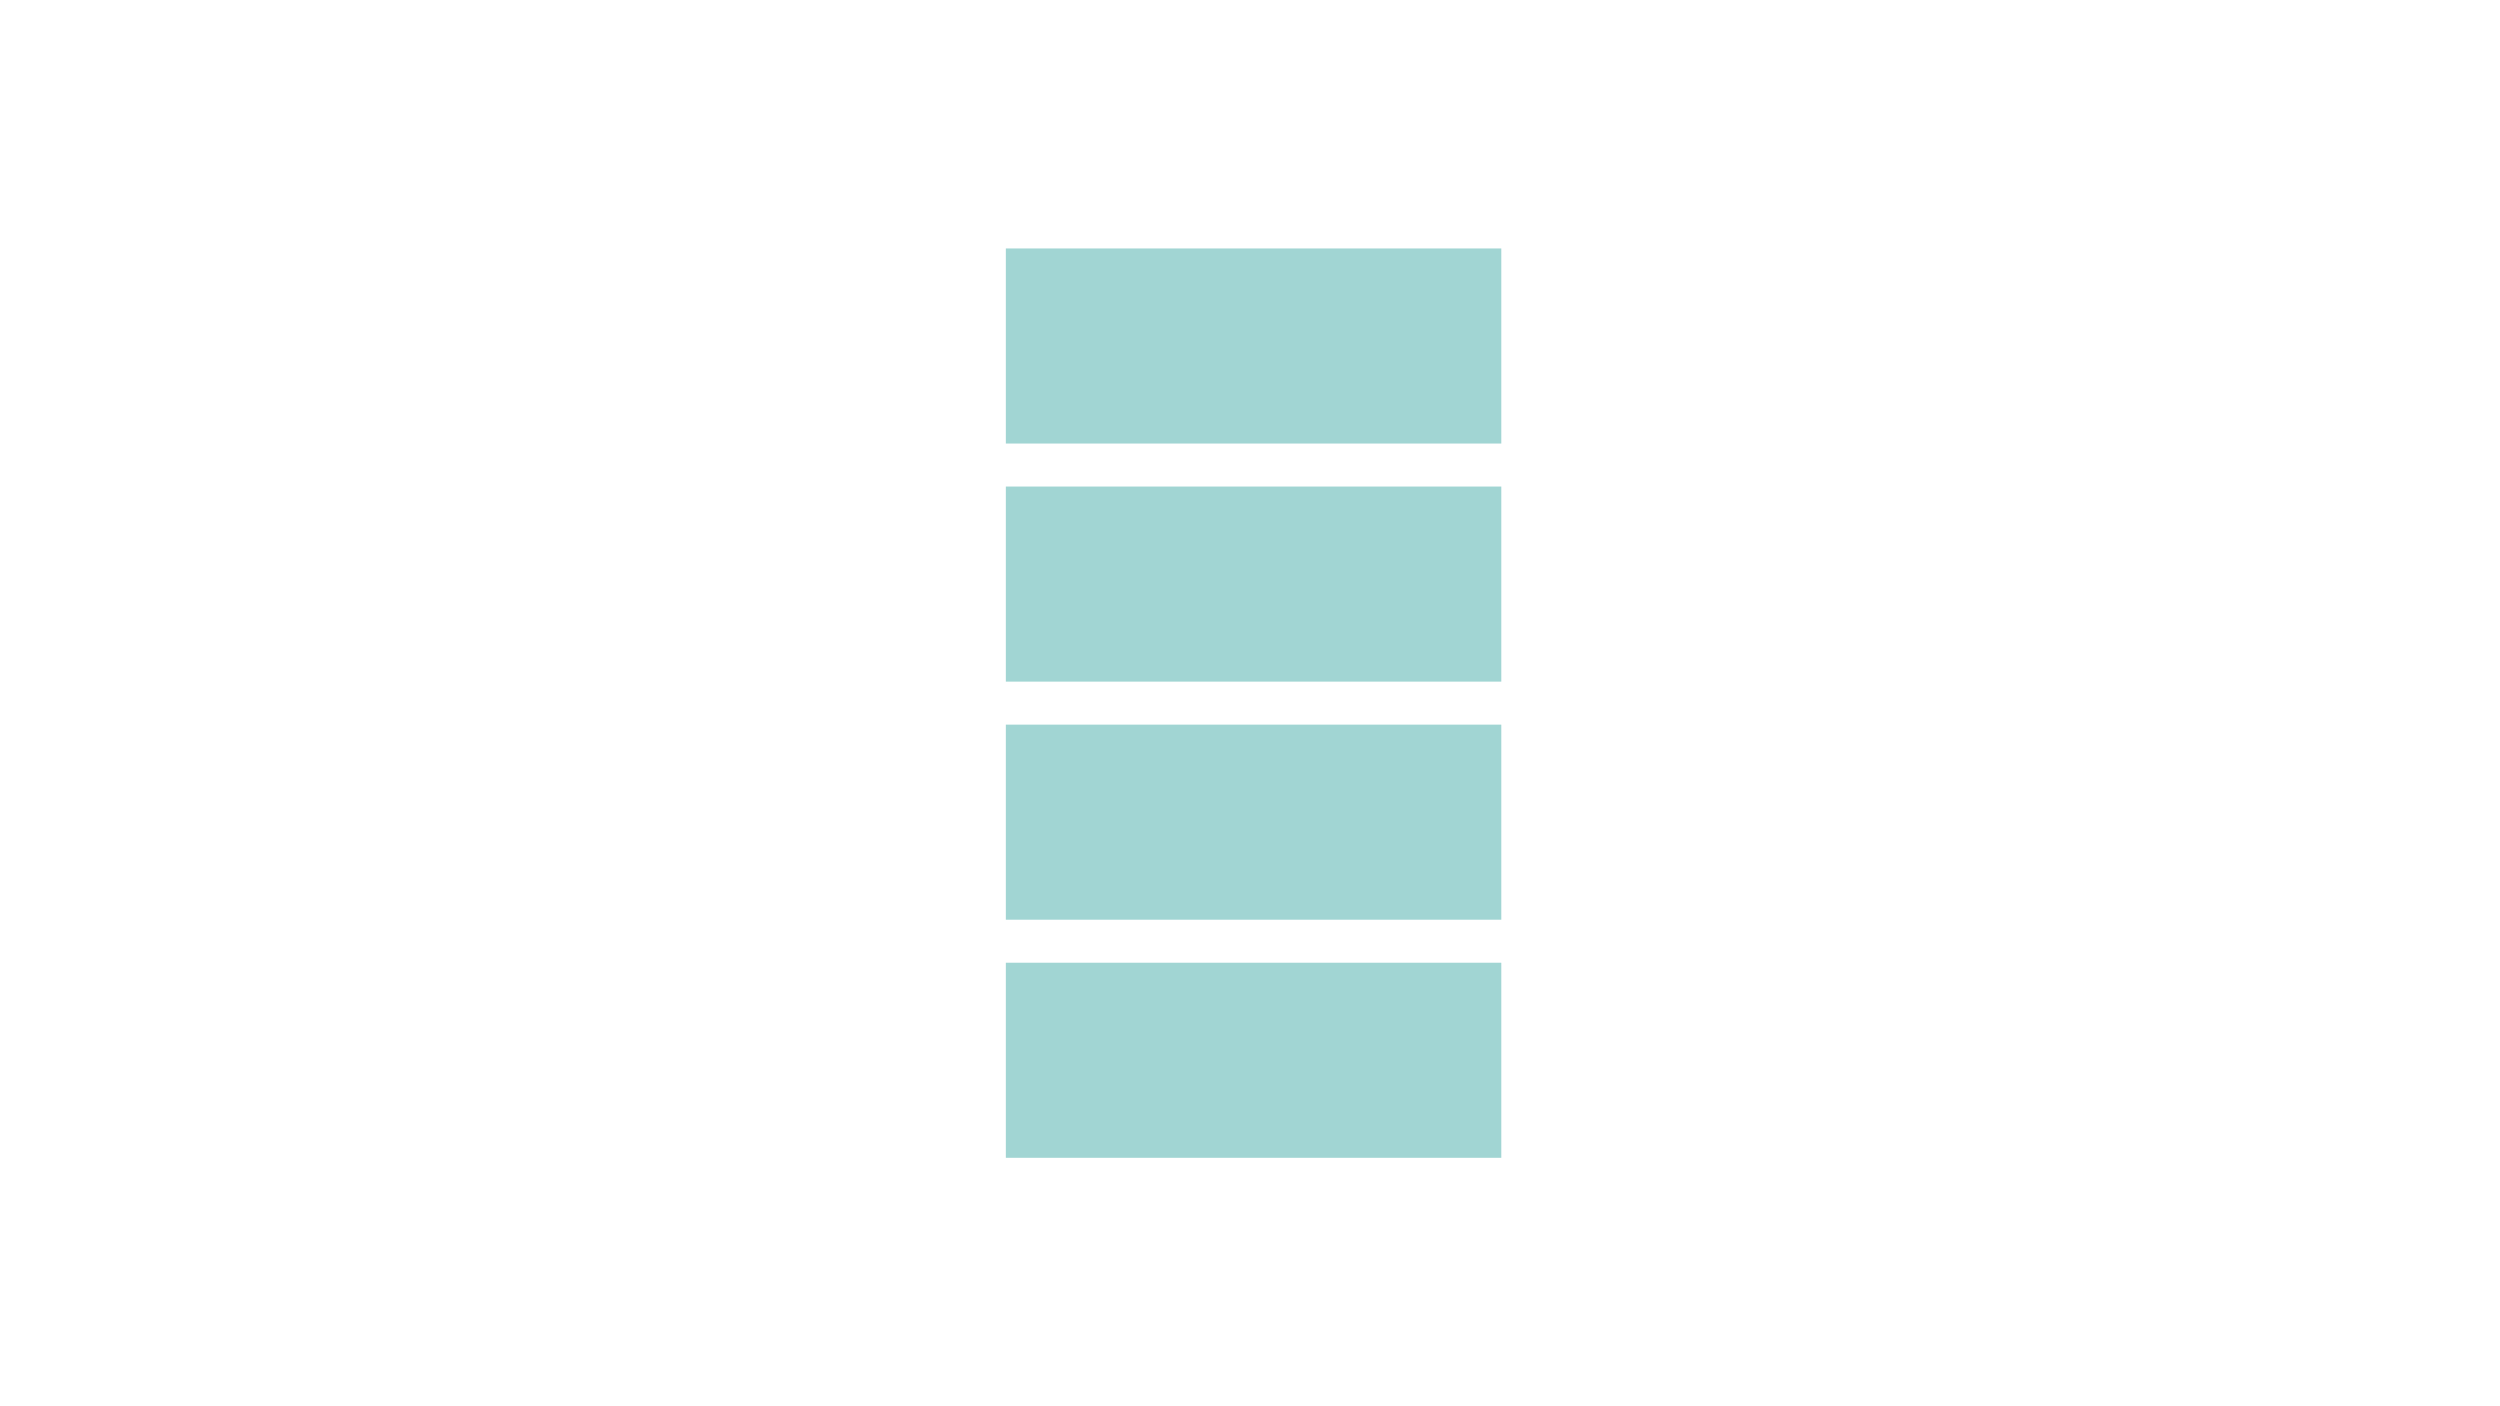 <?xml version="1.0" encoding="utf-8"?>
<!-- Generator: Adobe Illustrator 16.0.3, SVG Export Plug-In . SVG Version: 6.00 Build 0)  -->
<!DOCTYPE svg PUBLIC "-//W3C//DTD SVG 1.1//EN" "http://www.w3.org/Graphics/SVG/1.1/DTD/svg11.dtd">
<svg version="1.1" id="Ebene_1" xmlns="http://www.w3.org/2000/svg" xmlns:xlink="http://www.w3.org/1999/xlink" x="0px" y="0px"
	 width="320px" height="180px" viewBox="0 0 320 180" enable-background="new 0 0 320 180" xml:space="preserve">
<rect x="128.747" y="31.803" fill="#A1D5D3" width="63.419" height="24.97"/>
<rect x="128.747" y="62.278" fill="#A1D5D3" width="63.419" height="24.97"/>
<rect x="128.747" y="92.753" fill="#A1D5D3" width="63.419" height="24.97"/>
<rect x="128.747" y="123.229" fill="#A1D5D3" width="63.419" height="24.97"/>
</svg>
